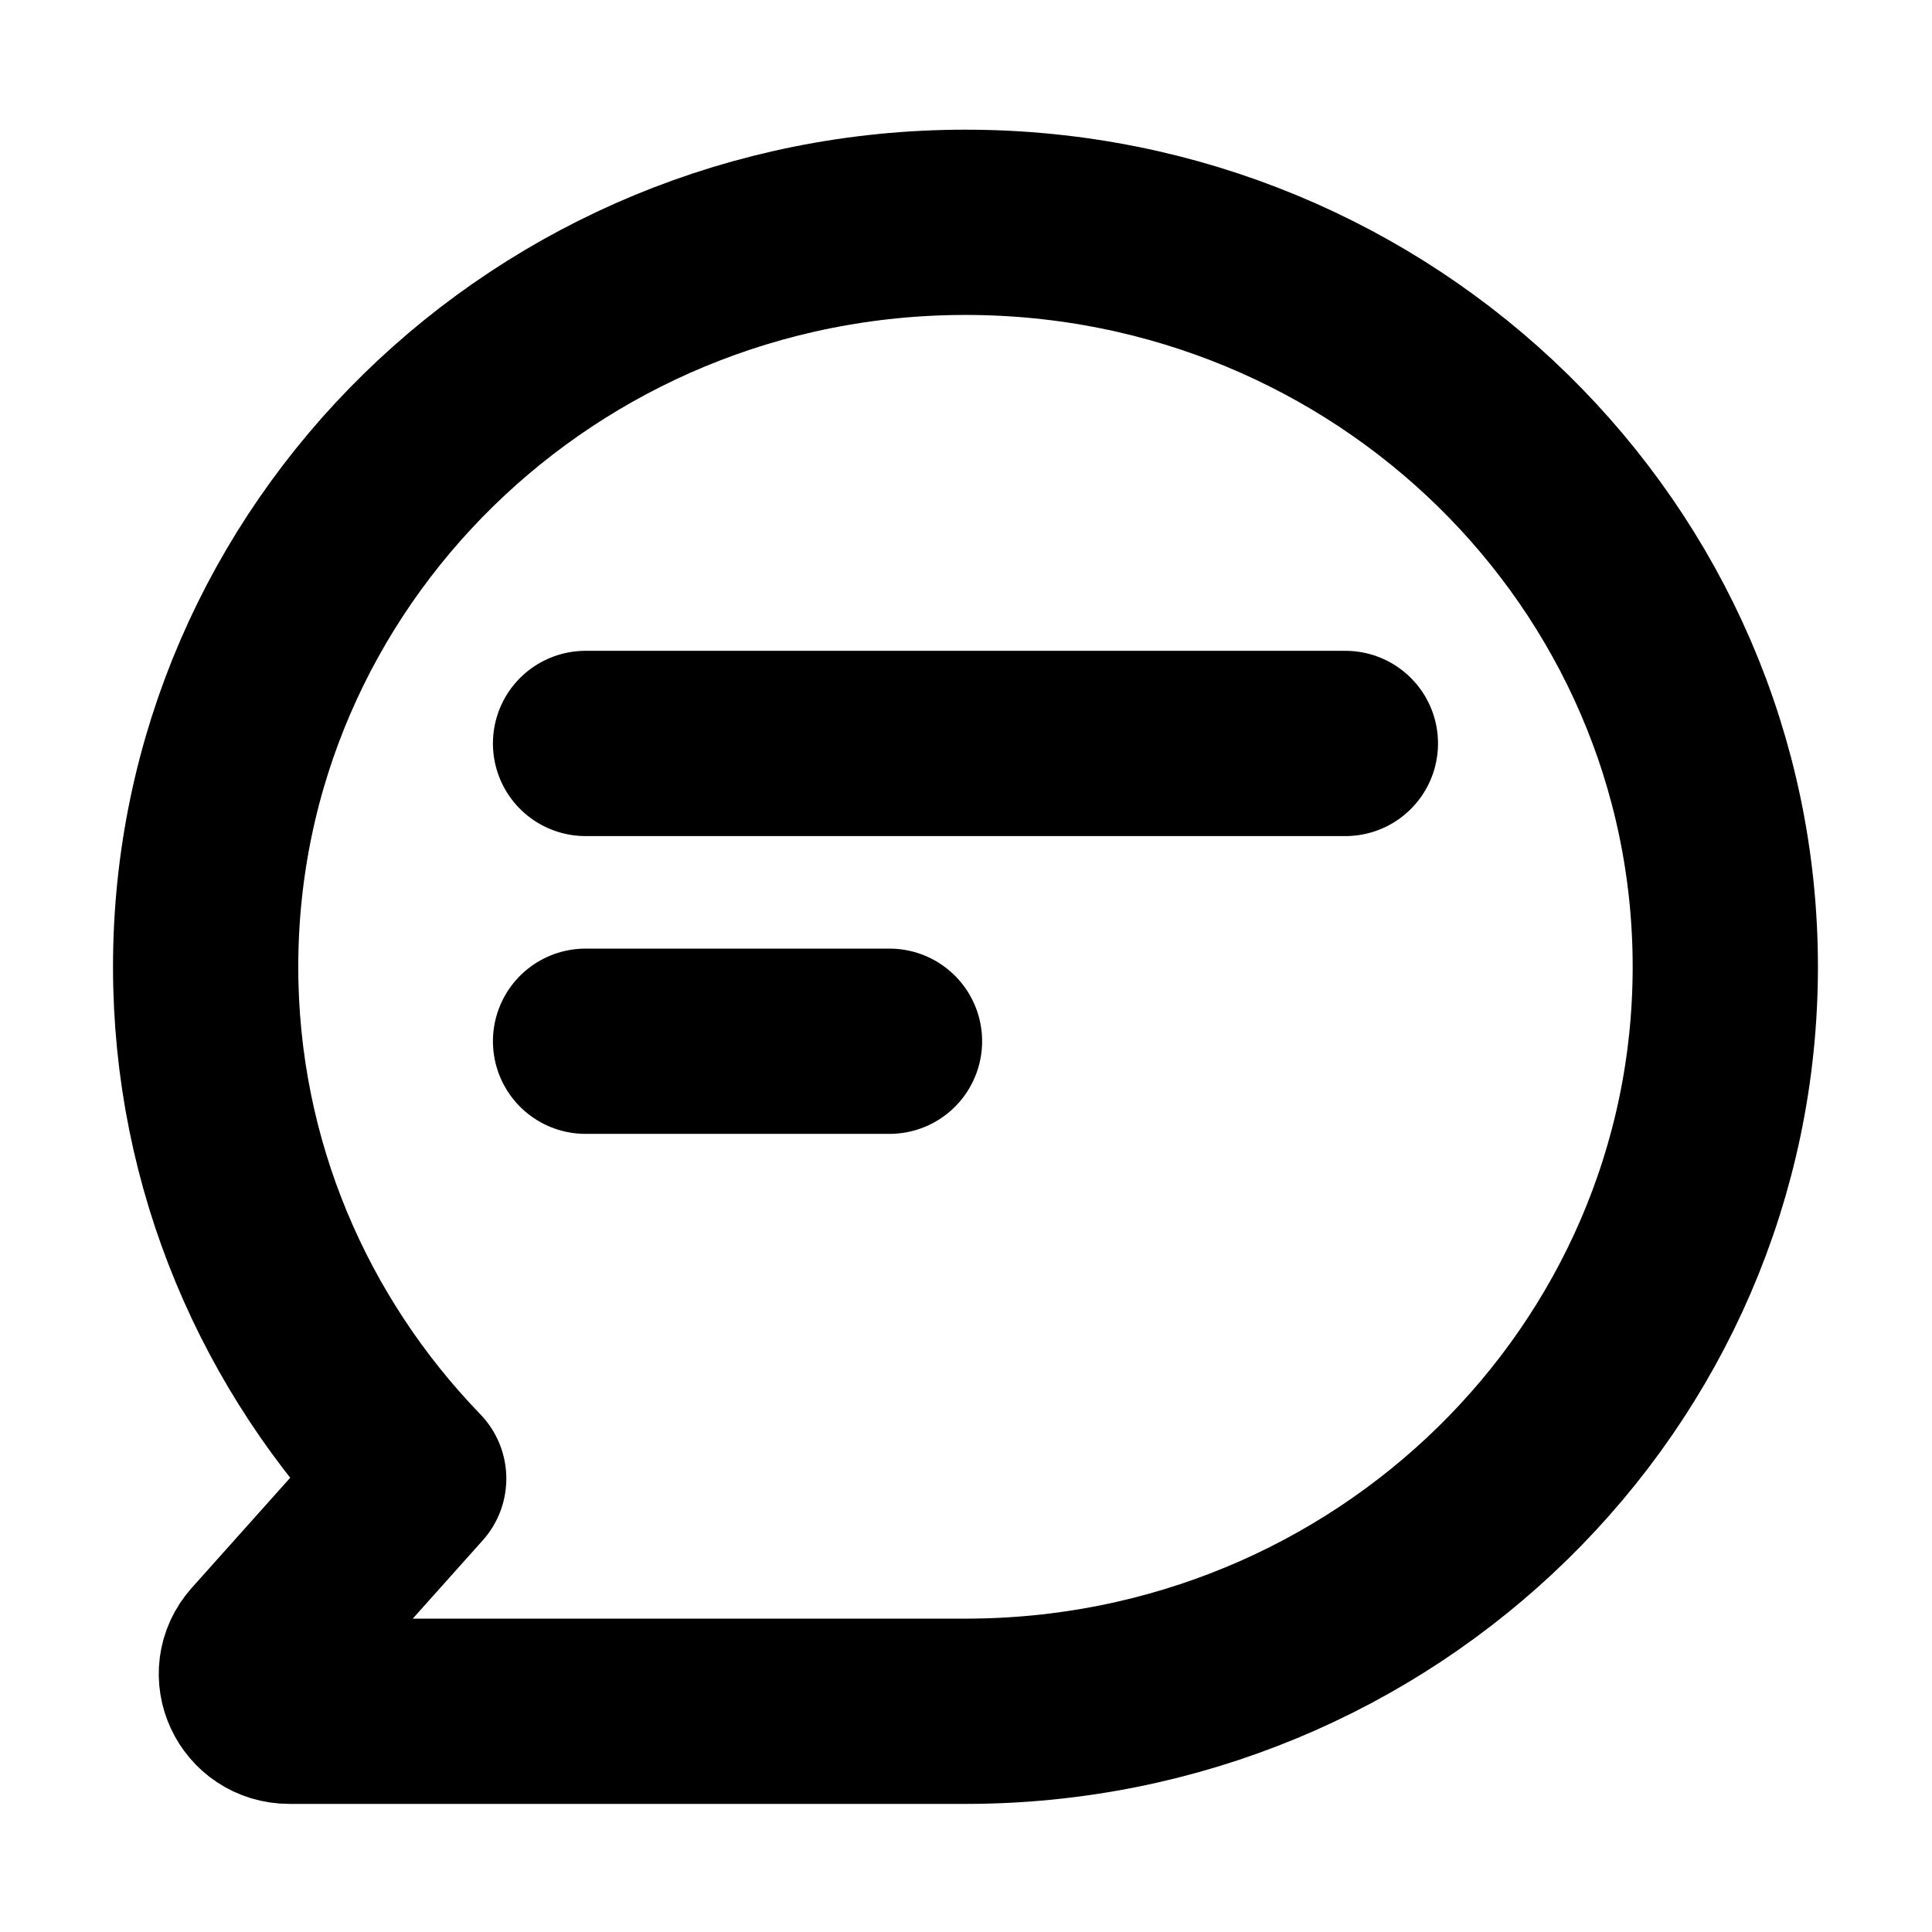 <svg width="73" height="73" viewBox="0 0 73 73" fill="none" xmlns="http://www.w3.org/2000/svg">
<g filter="url(#filter0_d_143_53)">
<path d="M36.48 60.66C52.336 60.66 65.19 48.066 65.19 32.53C65.19 16.994 52.336 4.4 36.48 4.4C20.624 4.4 7.77 16.994 7.77 32.53C7.77 40.021 10.759 46.828 15.631 51.869L9.857 58.327C9.044 59.236 9.703 60.66 10.936 60.66H36.48Z" stroke="black" stroke-width="7" stroke-linecap="round" stroke-linejoin="round"/>
<path d="M22.125 24.091H50.835" stroke="black" stroke-width="7" stroke-linecap="round" stroke-linejoin="round"/>
<path d="M22.125 35.343H33.609" stroke="black" stroke-width="7" stroke-linecap="round" stroke-linejoin="round"/>
</g>
<defs>
<filter id="filter0_d_143_53" x="0.27" y="0.9" width="72.42" height="71.26" filterUnits="userSpaceOnUse" color-interpolation-filters="sRGB">
<feFlood flood-opacity="0" result="BackgroundImageFix"/>
<feColorMatrix in="SourceAlpha" type="matrix" values="0 0 0 0 0 0 0 0 0 0 0 0 0 0 0 0 0 0 127 0" result="hardAlpha"/>
<feOffset dy="4"/>
<feGaussianBlur stdDeviation="2"/>
<feComposite in2="hardAlpha" operator="out"/>
<feColorMatrix type="matrix" values="0 0 0 0 0 0 0 0 0 0 0 0 0 0 0 0 0 0 0.25 0"/>
<feBlend mode="normal" in2="BackgroundImageFix" result="effect1_dropShadow_143_53"/>
<feBlend mode="normal" in="SourceGraphic" in2="effect1_dropShadow_143_53" result="shape"/>
</filter>
</defs>
</svg>
